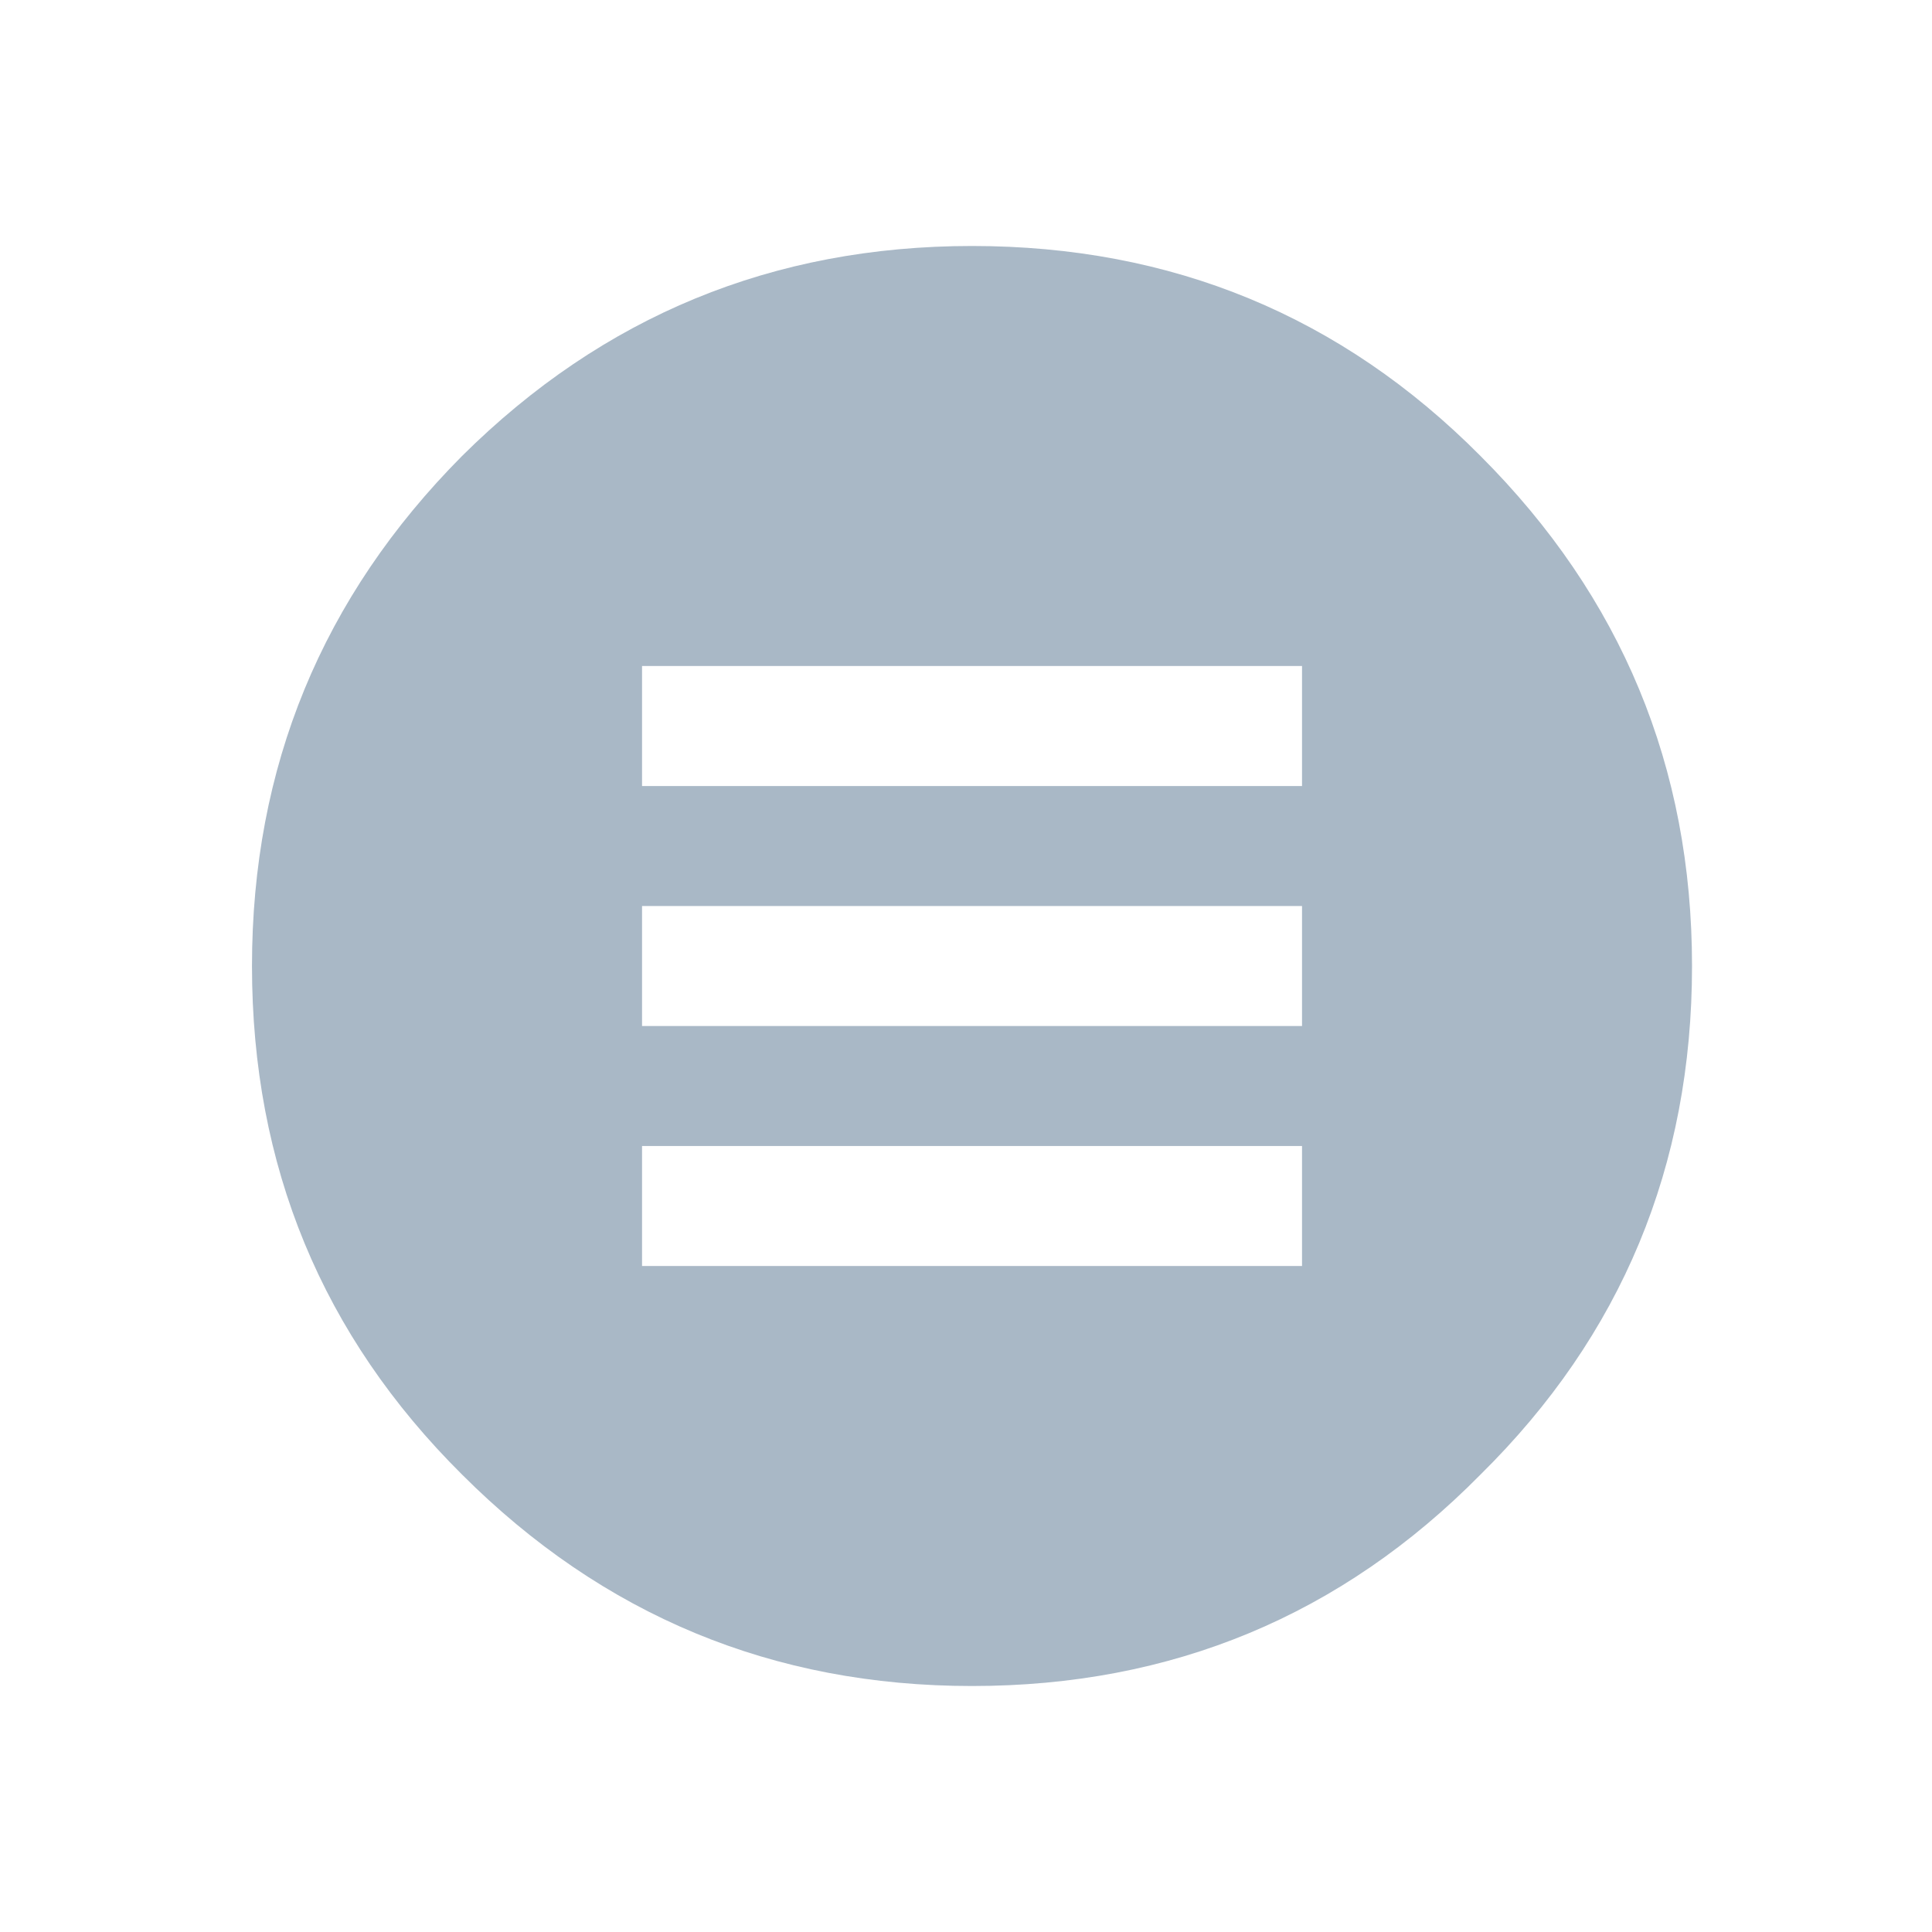 <svg width="28" height="28" viewBox="0 0 28 28" fill="none" xmlns="http://www.w3.org/2000/svg">
<g id="xbox_button_menu">
<g id="Group">
<path id="Vector" d="M9.305 9.652V11.392H18.87V9.652H9.305ZM24.522 14C24.522 16.899 23.5 19.355 21.457 21.37C19.442 23.413 16.986 24.435 14.087 24.435C11.203 24.435 8.739 23.413 6.696 21.37C4.667 19.355 3.652 16.899 3.652 14C3.652 11.116 4.667 8.652 6.696 6.609C8.739 4.58 11.203 3.565 14.087 3.565C16.986 3.565 19.442 4.58 21.457 6.609C23.5 8.652 24.522 11.116 24.522 14ZM9.305 16.609V18.348H18.87V16.609H9.305ZM9.305 13.131V14.87H18.87V13.131H9.305Z" fill="#A9B8C6"/>
</g>
</g>
</svg>
